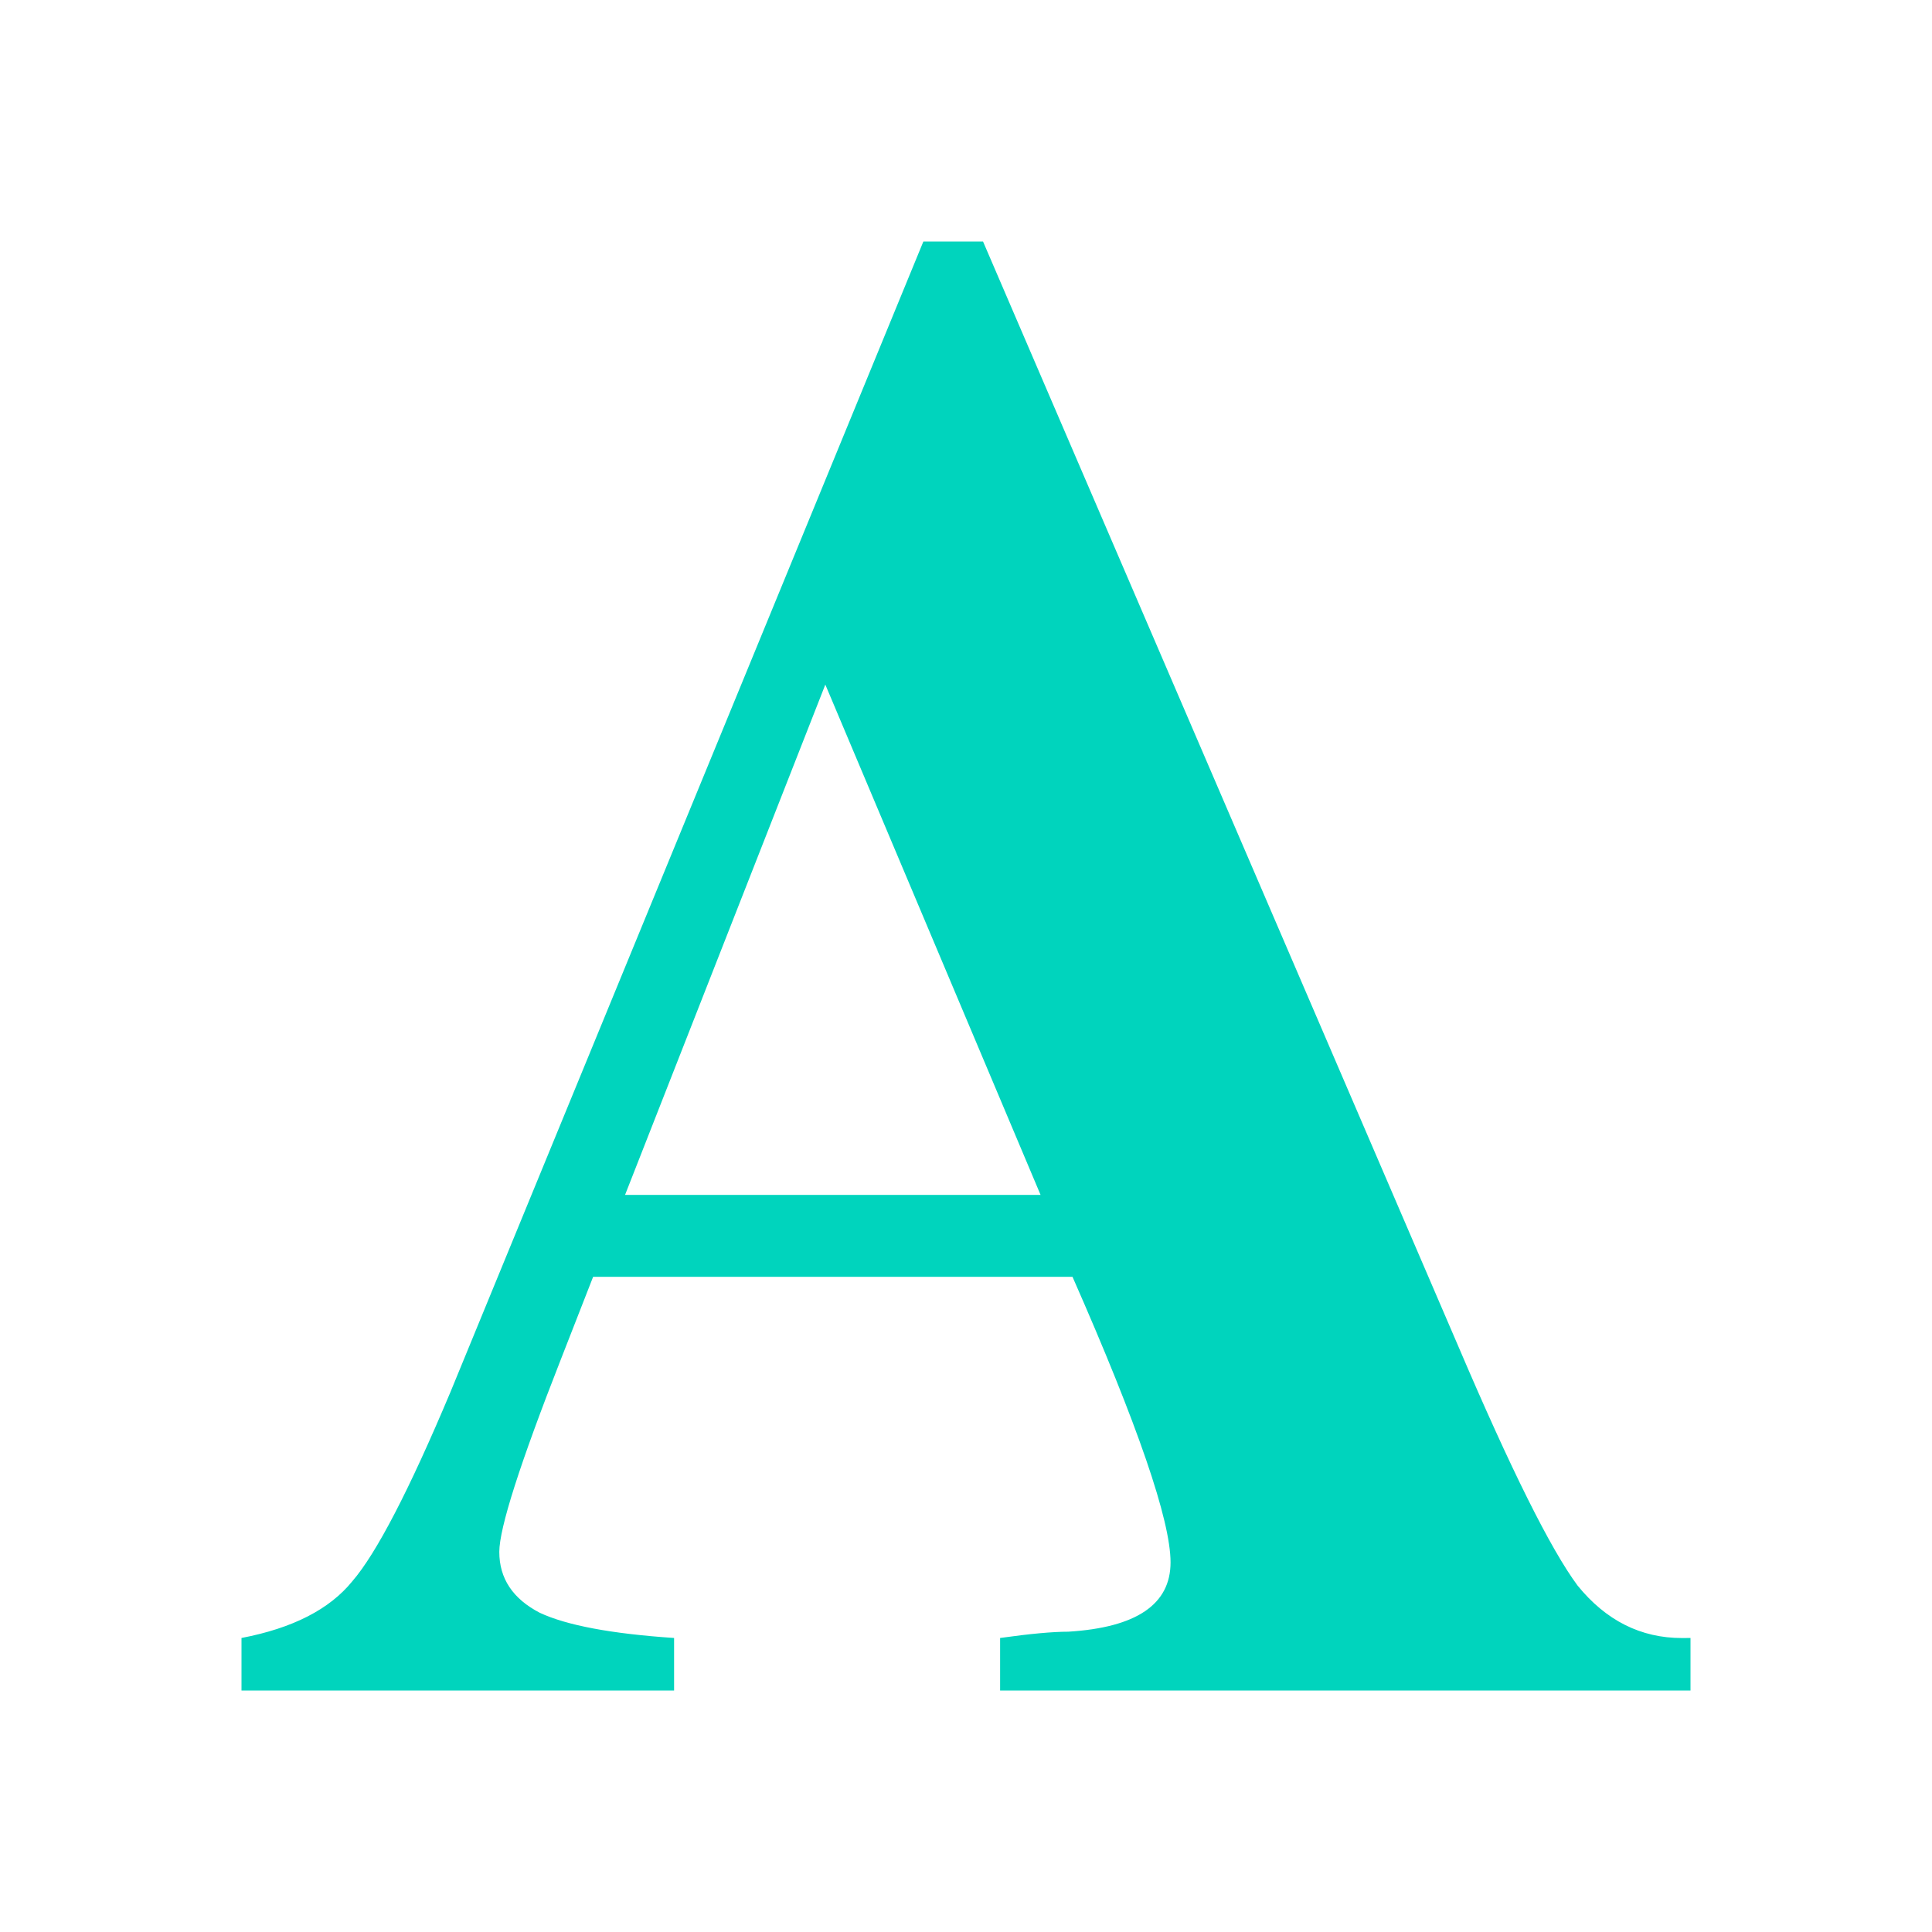 <?xml version="1.0" encoding="UTF-8" standalone="no"?>
<!-- Created with Inkscape (http://www.inkscape.org/) -->

<svg
   width="32"
   height="32"
   viewBox="0 0 32 32"
   version="1.1"
   id="svg3137"
   sodipodi:docname="v_1.svg"
   inkscape:version="1.2.2 (unknown)"
   xmlns:inkscape="http://www.inkscape.org/namespaces/inkscape"
   xmlns:sodipodi="http://sodipodi.sourceforge.net/DTD/sodipodi-0.dtd"
   xmlns="http://www.w3.org/2000/svg"
   xmlns:svg="http://www.w3.org/2000/svg">
  <sodipodi:namedview
     id="namedview3139"
     pagecolor="#ffffff"
     bordercolor="#666666"
     borderopacity="1.0"
     inkscape:showpageshadow="2"
     inkscape:pageopacity="0.0"
     inkscape:pagecheckerboard="0"
     inkscape:deskcolor="#d1d1d1"
     inkscape:document-units="px"
     showgrid="true"
     inkscape:zoom="17.214677"
     inkscape:cx="14.348221"
     inkscape:cy="14.261086"
     inkscape:window-width="960"
     inkscape:window-height="1023"
     inkscape:window-x="0"
     inkscape:window-y="24"
     inkscape:window-maximized="0"
     inkscape:current-layer="layer1">
    <inkscape:grid
       type="xygrid"
       id="grid3258"
       empspacing="4" />
  </sodipodi:namedview>
  <defs
     id="defs3134" />
  <g
     inkscape:label="Слой 1"
     inkscape:groupmode="layer"
     id="layer1">
    <path
       d="m 28,27.13 v 0.87 H 16.565 v -0.87 q 0.741,-0.104 1.129,-0.104 1.694,-0.104 1.694,-1.148 0,-1.043 -1.624,-4.73 H 9.824 L 9.294,22.504 q -1.024,2.609 -1.024,3.2 0,0.661 0.671,1.009 0.671,0.313 2.224,0.417 v 0.87 H 4 V 27.13 Q 5.271,26.887 5.835,26.191 6.435,25.496 7.459,23.061 L 15.294,4 h 0.988 l 7.871,18.296 q 1.306,3.061 1.976,3.965 0.706,0.87 1.729,0.87 z M 10.353,19.791 h 6.882 l -3.565,-8.452 z"
       style="font-weight:bold;font-size:40.427px;line-height:1.25;font-family:FreeSerif;-inkscape-font-specification:'FreeSerif Bold';fill:#00d4bd;fill-opacity:1;stroke:none;stroke-width:1.095"
       id="path2207" />
  </g>
</svg>
